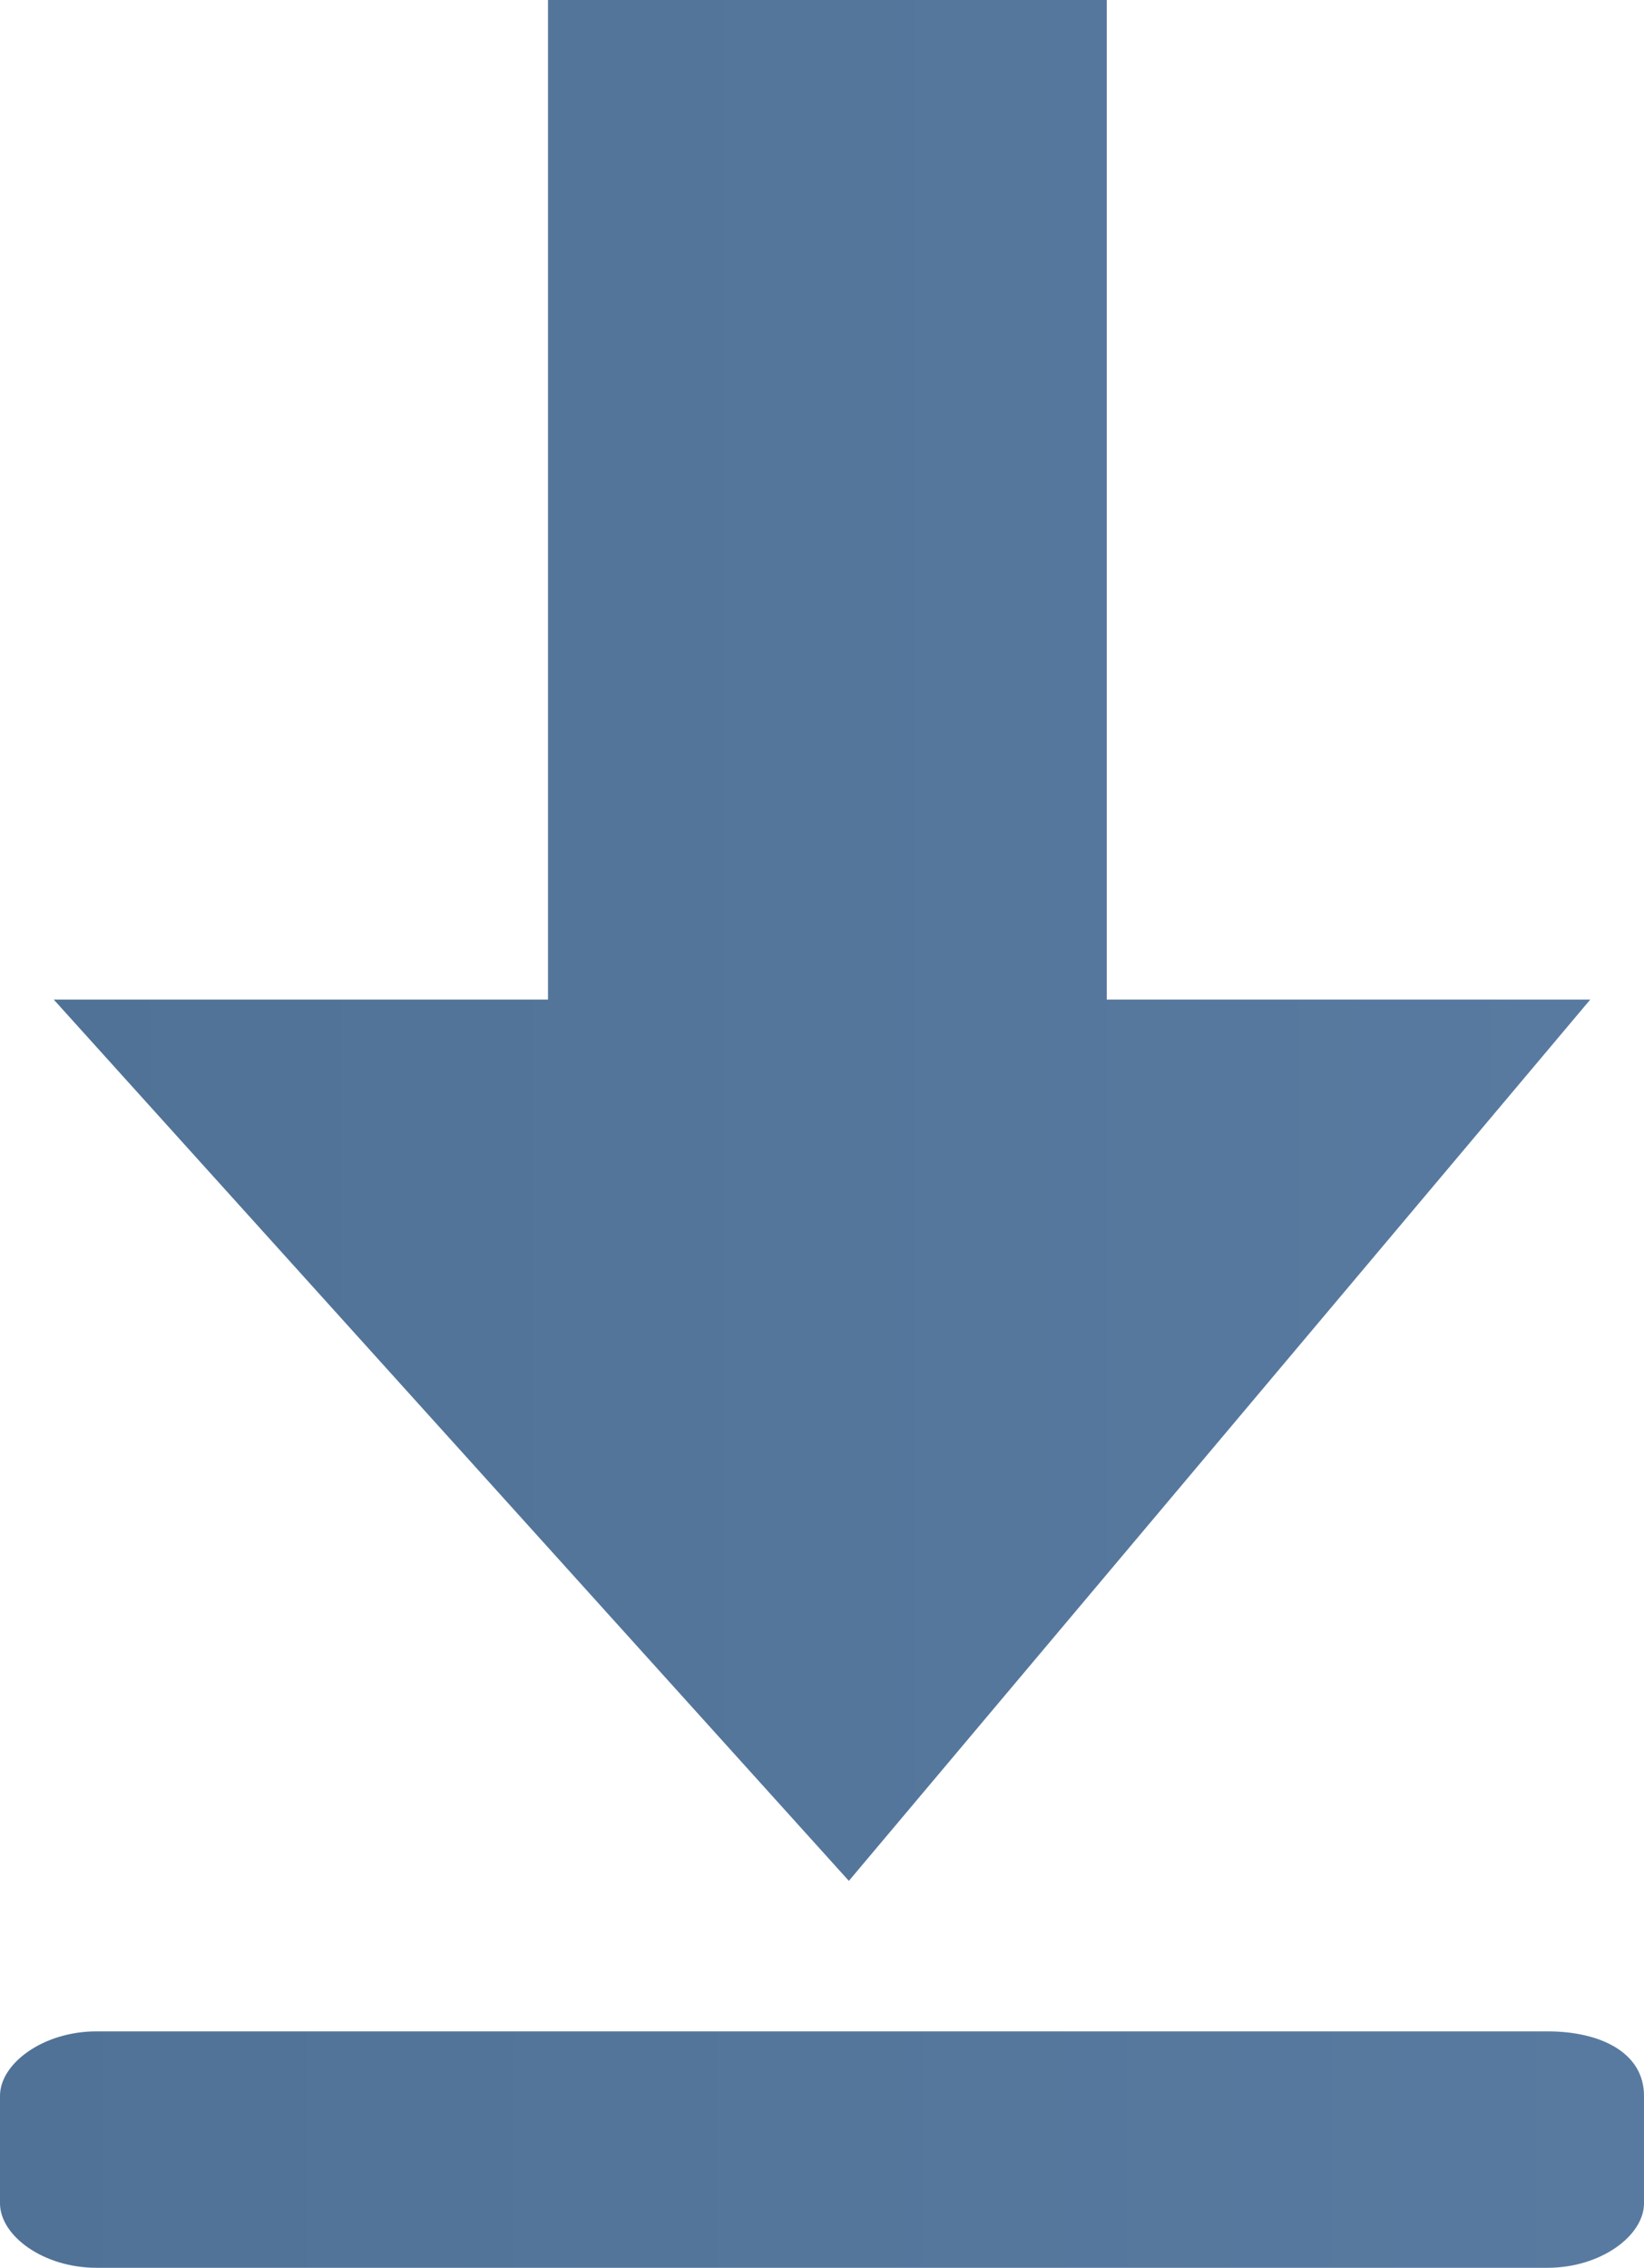 <svg id="Слой_1" xmlns="http://www.w3.org/2000/svg" viewBox="0 0 15.3 21.1">
    <style>
        .st0{fill:url(#XMLID_18_)}.st1{fill:url(#XMLID_19_)}
    </style>
    <g id="XMLID_14_">
        <linearGradient id="XMLID_18_" gradientUnits="userSpaceOnUse" x1=".505" y1="8.762" x2="14.836" y2="8.762">
            <stop offset="0" stop-color="#507296"/>
            <stop offset=".994" stop-color="#597aa0"/>
        </linearGradient>
        <path id="XMLID_15_" class="st0" d="M14.8 9.3h-4.5V0H5.1v9.3H.5l7.4 8.2z"/>
        <linearGradient id="XMLID_19_" gradientUnits="userSpaceOnUse" y1="19.971" x2="15.341" y2="19.971">
            <stop offset="0" stop-color="#507296"/>
            <stop offset=".994" stop-color="#597aa0"/>
        </linearGradient>
        <path id="XMLID_16_" class="st1" d="M14.4 18.9H.9c-.5 0-.9.3-.9.6v1c0 .3.4.6.9.6h13.5c.5 0 .9-.3.9-.6v-1c0-.4-.4-.6-.9-.6z"/>
    </g>
</svg>
